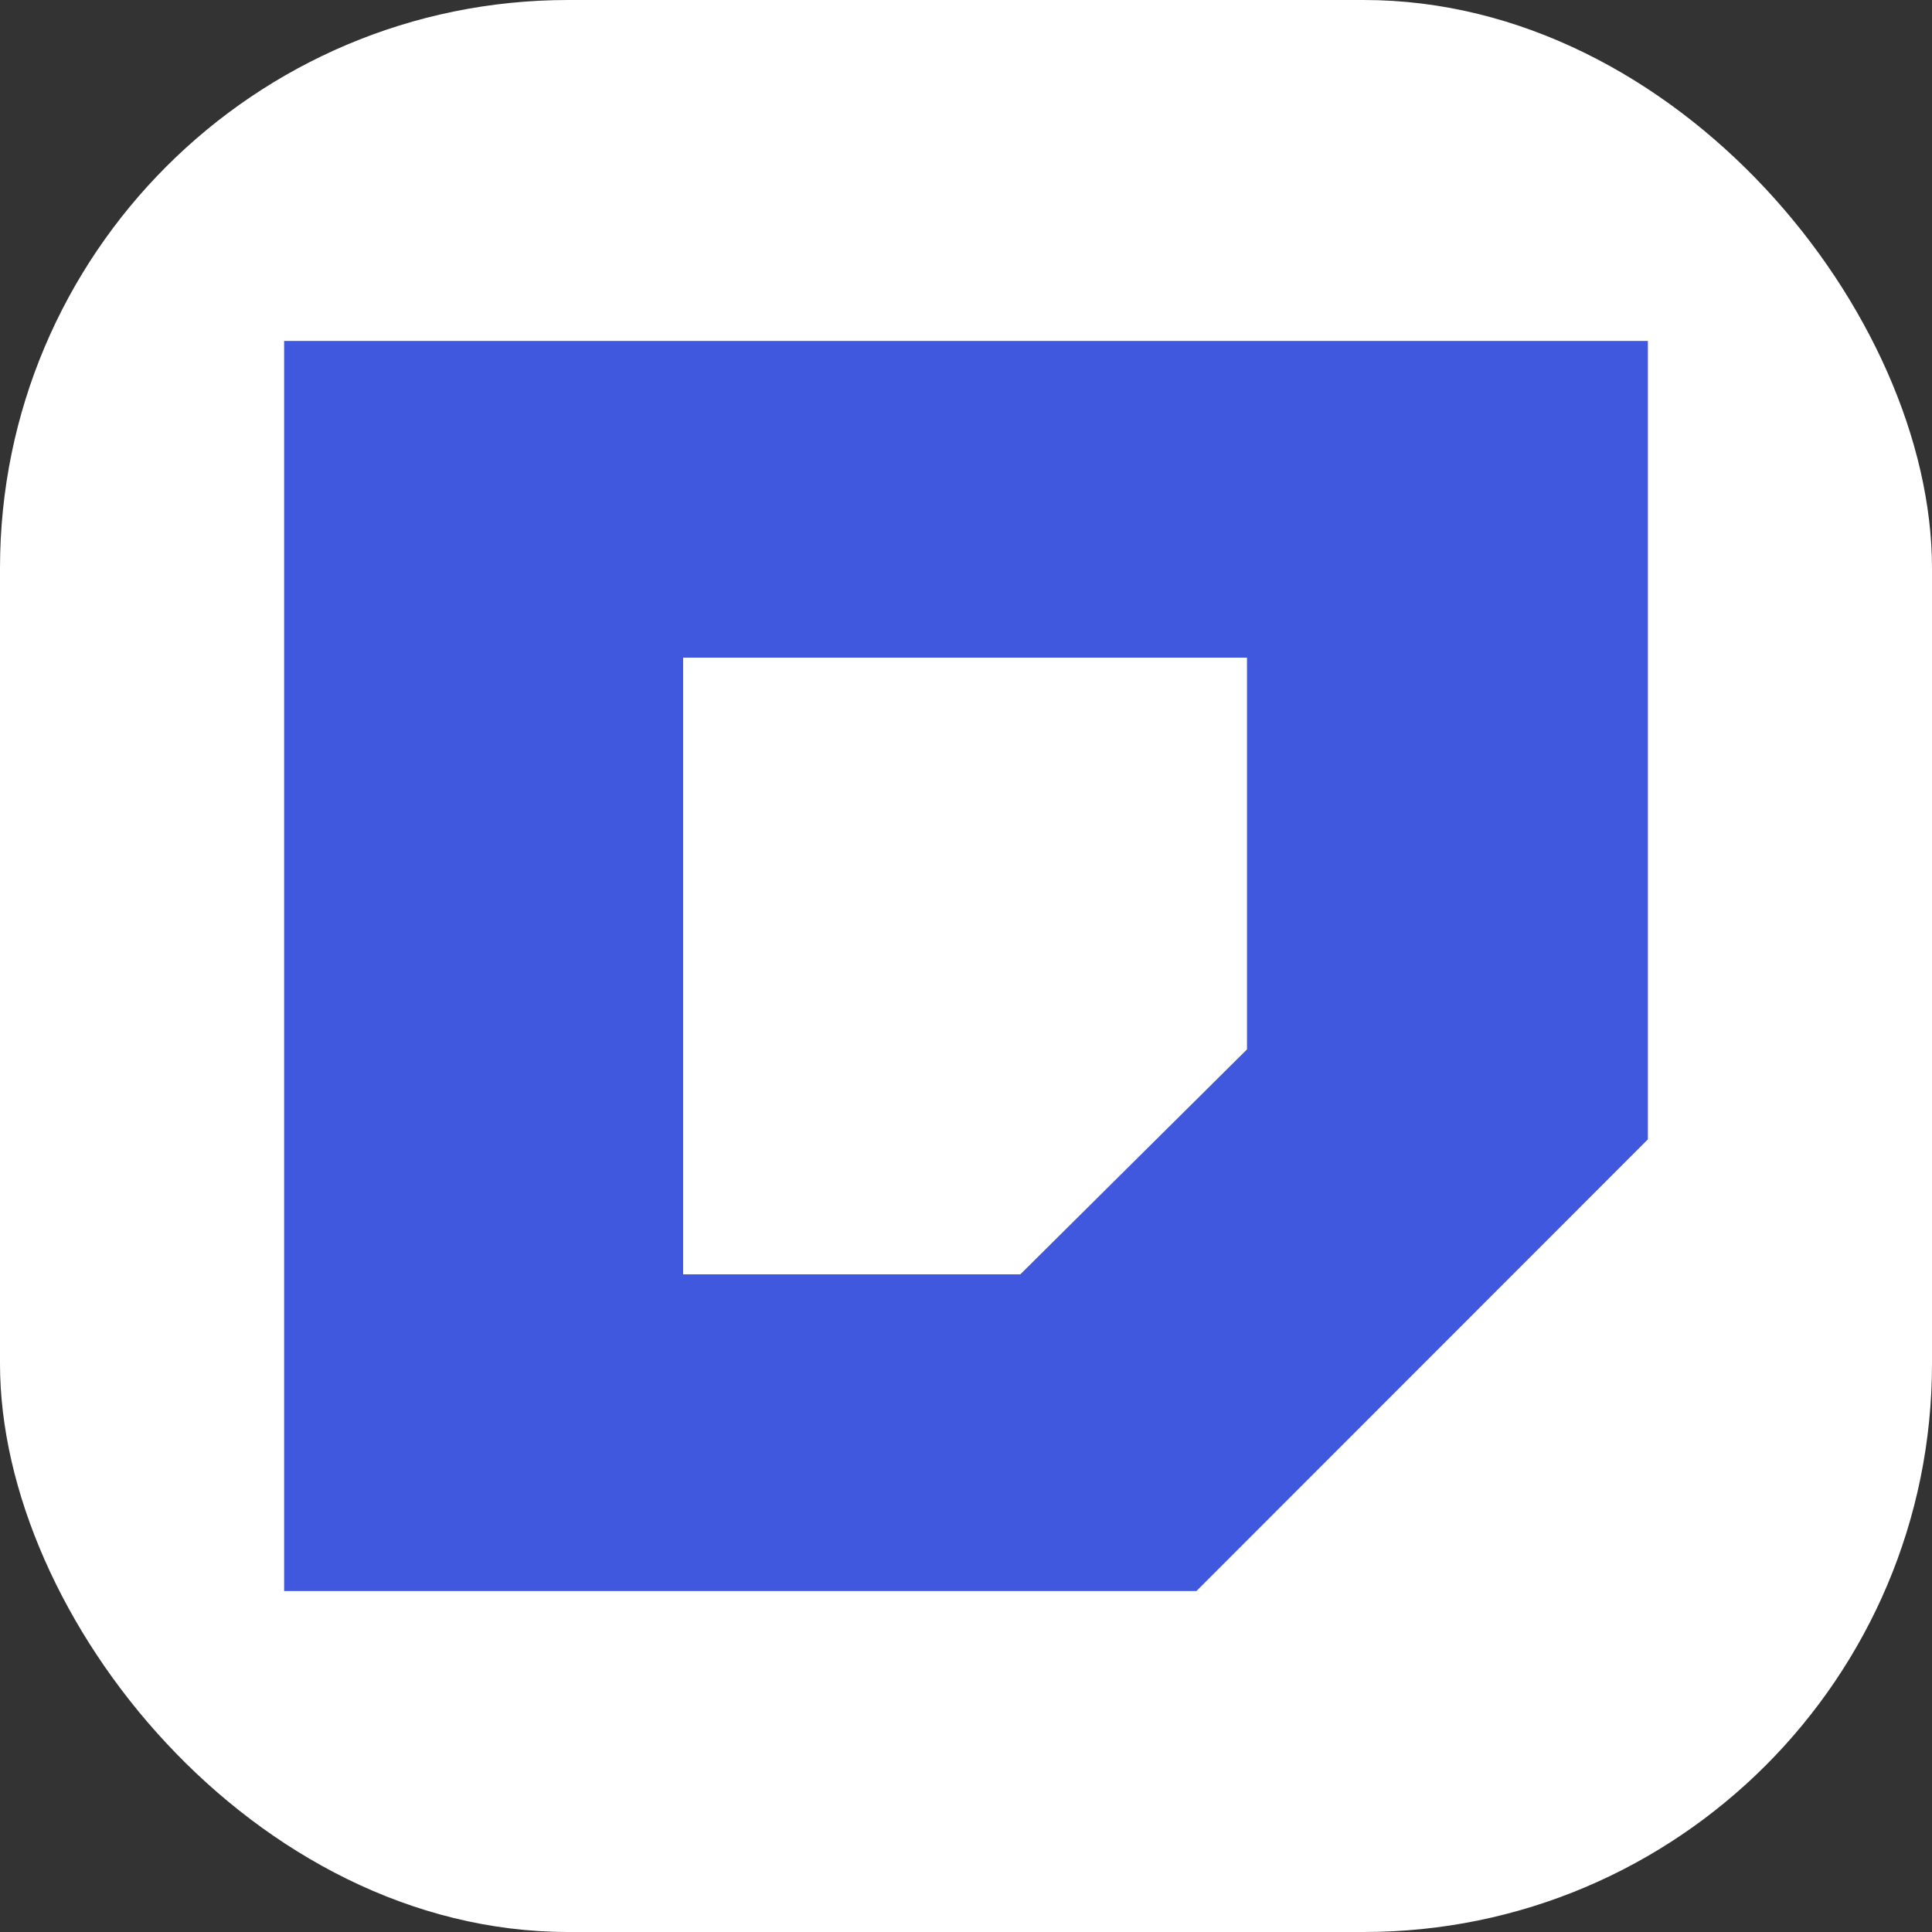 <svg width="68" height="68" viewBox="0 0 68 68" fill="none" xmlns="http://www.w3.org/2000/svg">
<rect x="0" y="0" width="68" height="68" fill="#333333" stroke="none"/>
<rect width="68" height="68" rx="20" fill="white"/>
<path d="M43.89 23.148H24.044V44.852H35.912L43.89 36.935V23.148ZM42.11 56H10V12H58V40.102L42.11 56Z" fill="#3F58DE"/>
</svg>
